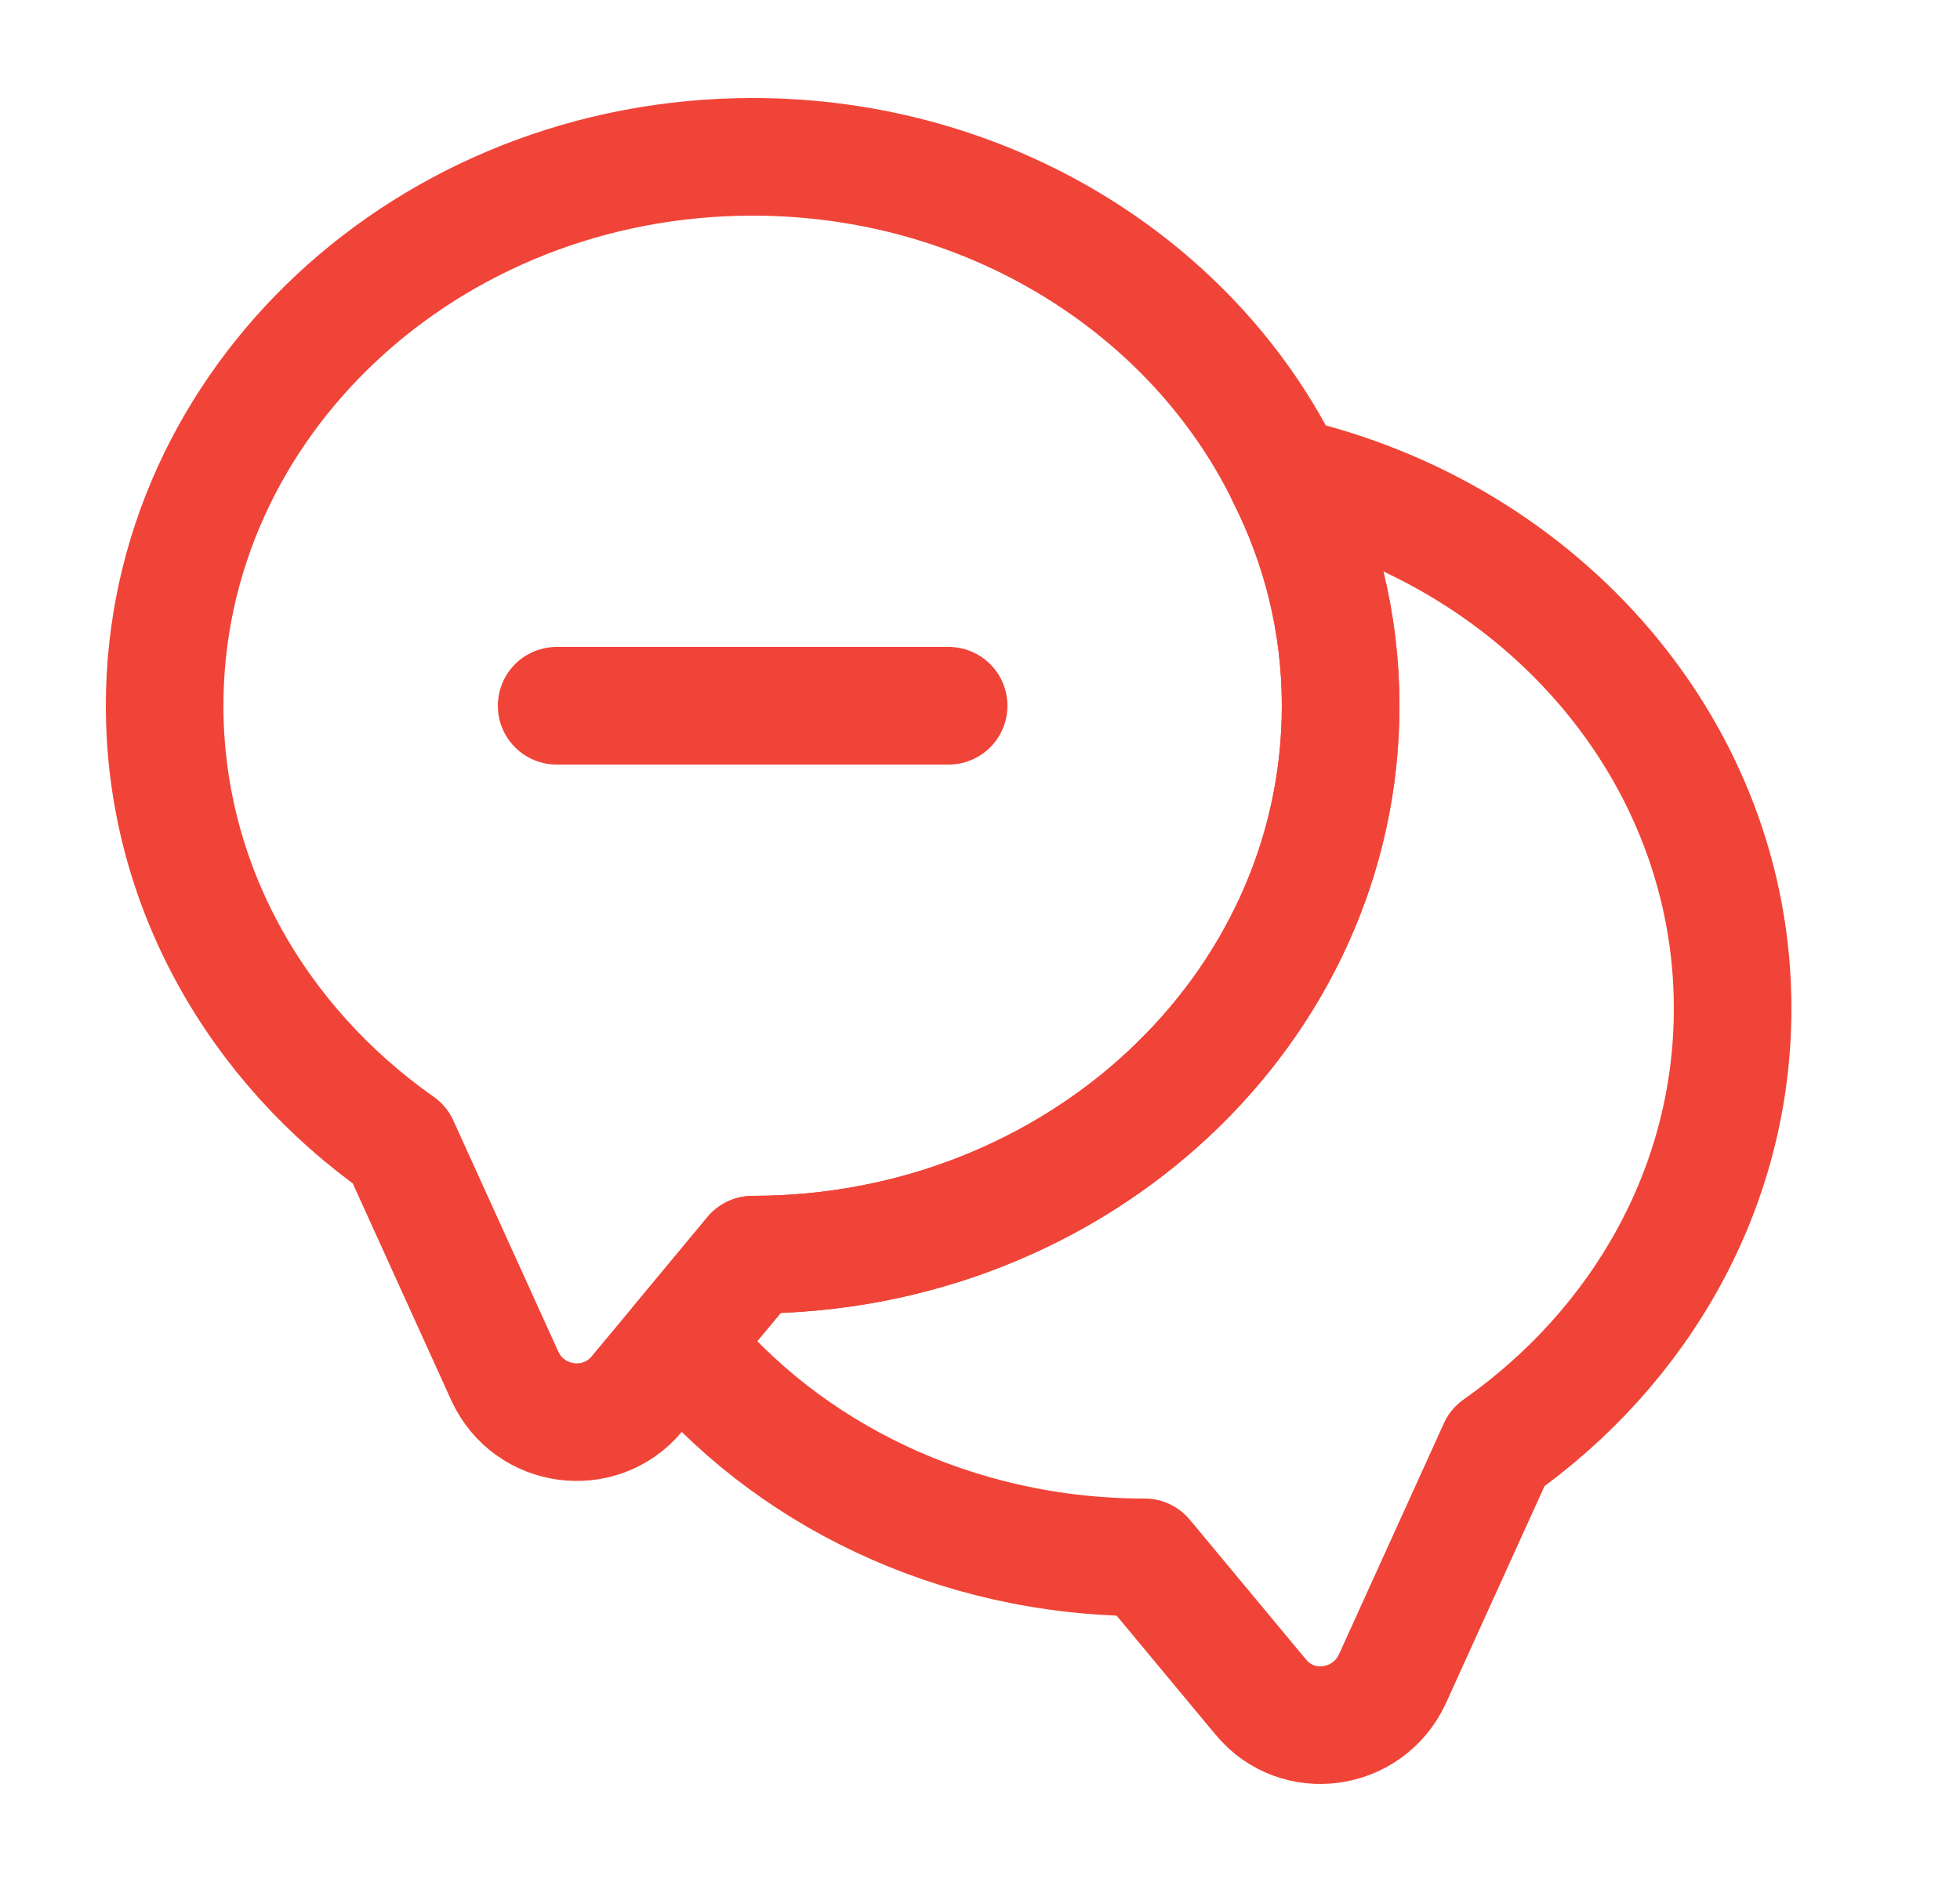 <svg width="25" height="24" viewBox="0 0 25 24" fill="none" xmlns="http://www.w3.org/2000/svg">
<g id="vuesax/linear/messages">
<g id="messages">
<path id="Vector" d="M17.1 9C17.1 12.87 13.74 16 9.6 16L8.67 17.12L8.12 17.78C7.65 18.34 6.75 18.22 6.44 17.55L5.1 14.6C3.28 13.32 2.1 11.29 2.1 9C2.1 5.13 5.46 2 9.6 2C12.62 2 15.23 3.67 16.4 6.07C16.85 6.96 17.1 7.95 17.1 9Z" stroke="#F04438" stroke-width="1.5" stroke-linecap="round" stroke-linejoin="round"/>
<path id="Vector_2" d="M22.1 12.86C22.1 15.15 20.92 17.18 19.1 18.46L17.76 21.41C17.45 22.08 16.55 22.21 16.08 21.64L14.6 19.86C12.18 19.86 10.02 18.79 8.67 17.12L9.6 16C13.74 16 17.1 12.87 17.1 9C17.1 7.95 16.85 6.96 16.4 6.07C19.67 6.82 22.1 9.58 22.1 12.86Z" stroke="#F04438" stroke-width="1.5" stroke-linecap="round" stroke-linejoin="round"/>
<path id="Vector_3" d="M7.1 9H12.1" stroke="#F04438" stroke-width="1.5" stroke-linecap="round" stroke-linejoin="round"/>
</g>
</g>
</svg>
